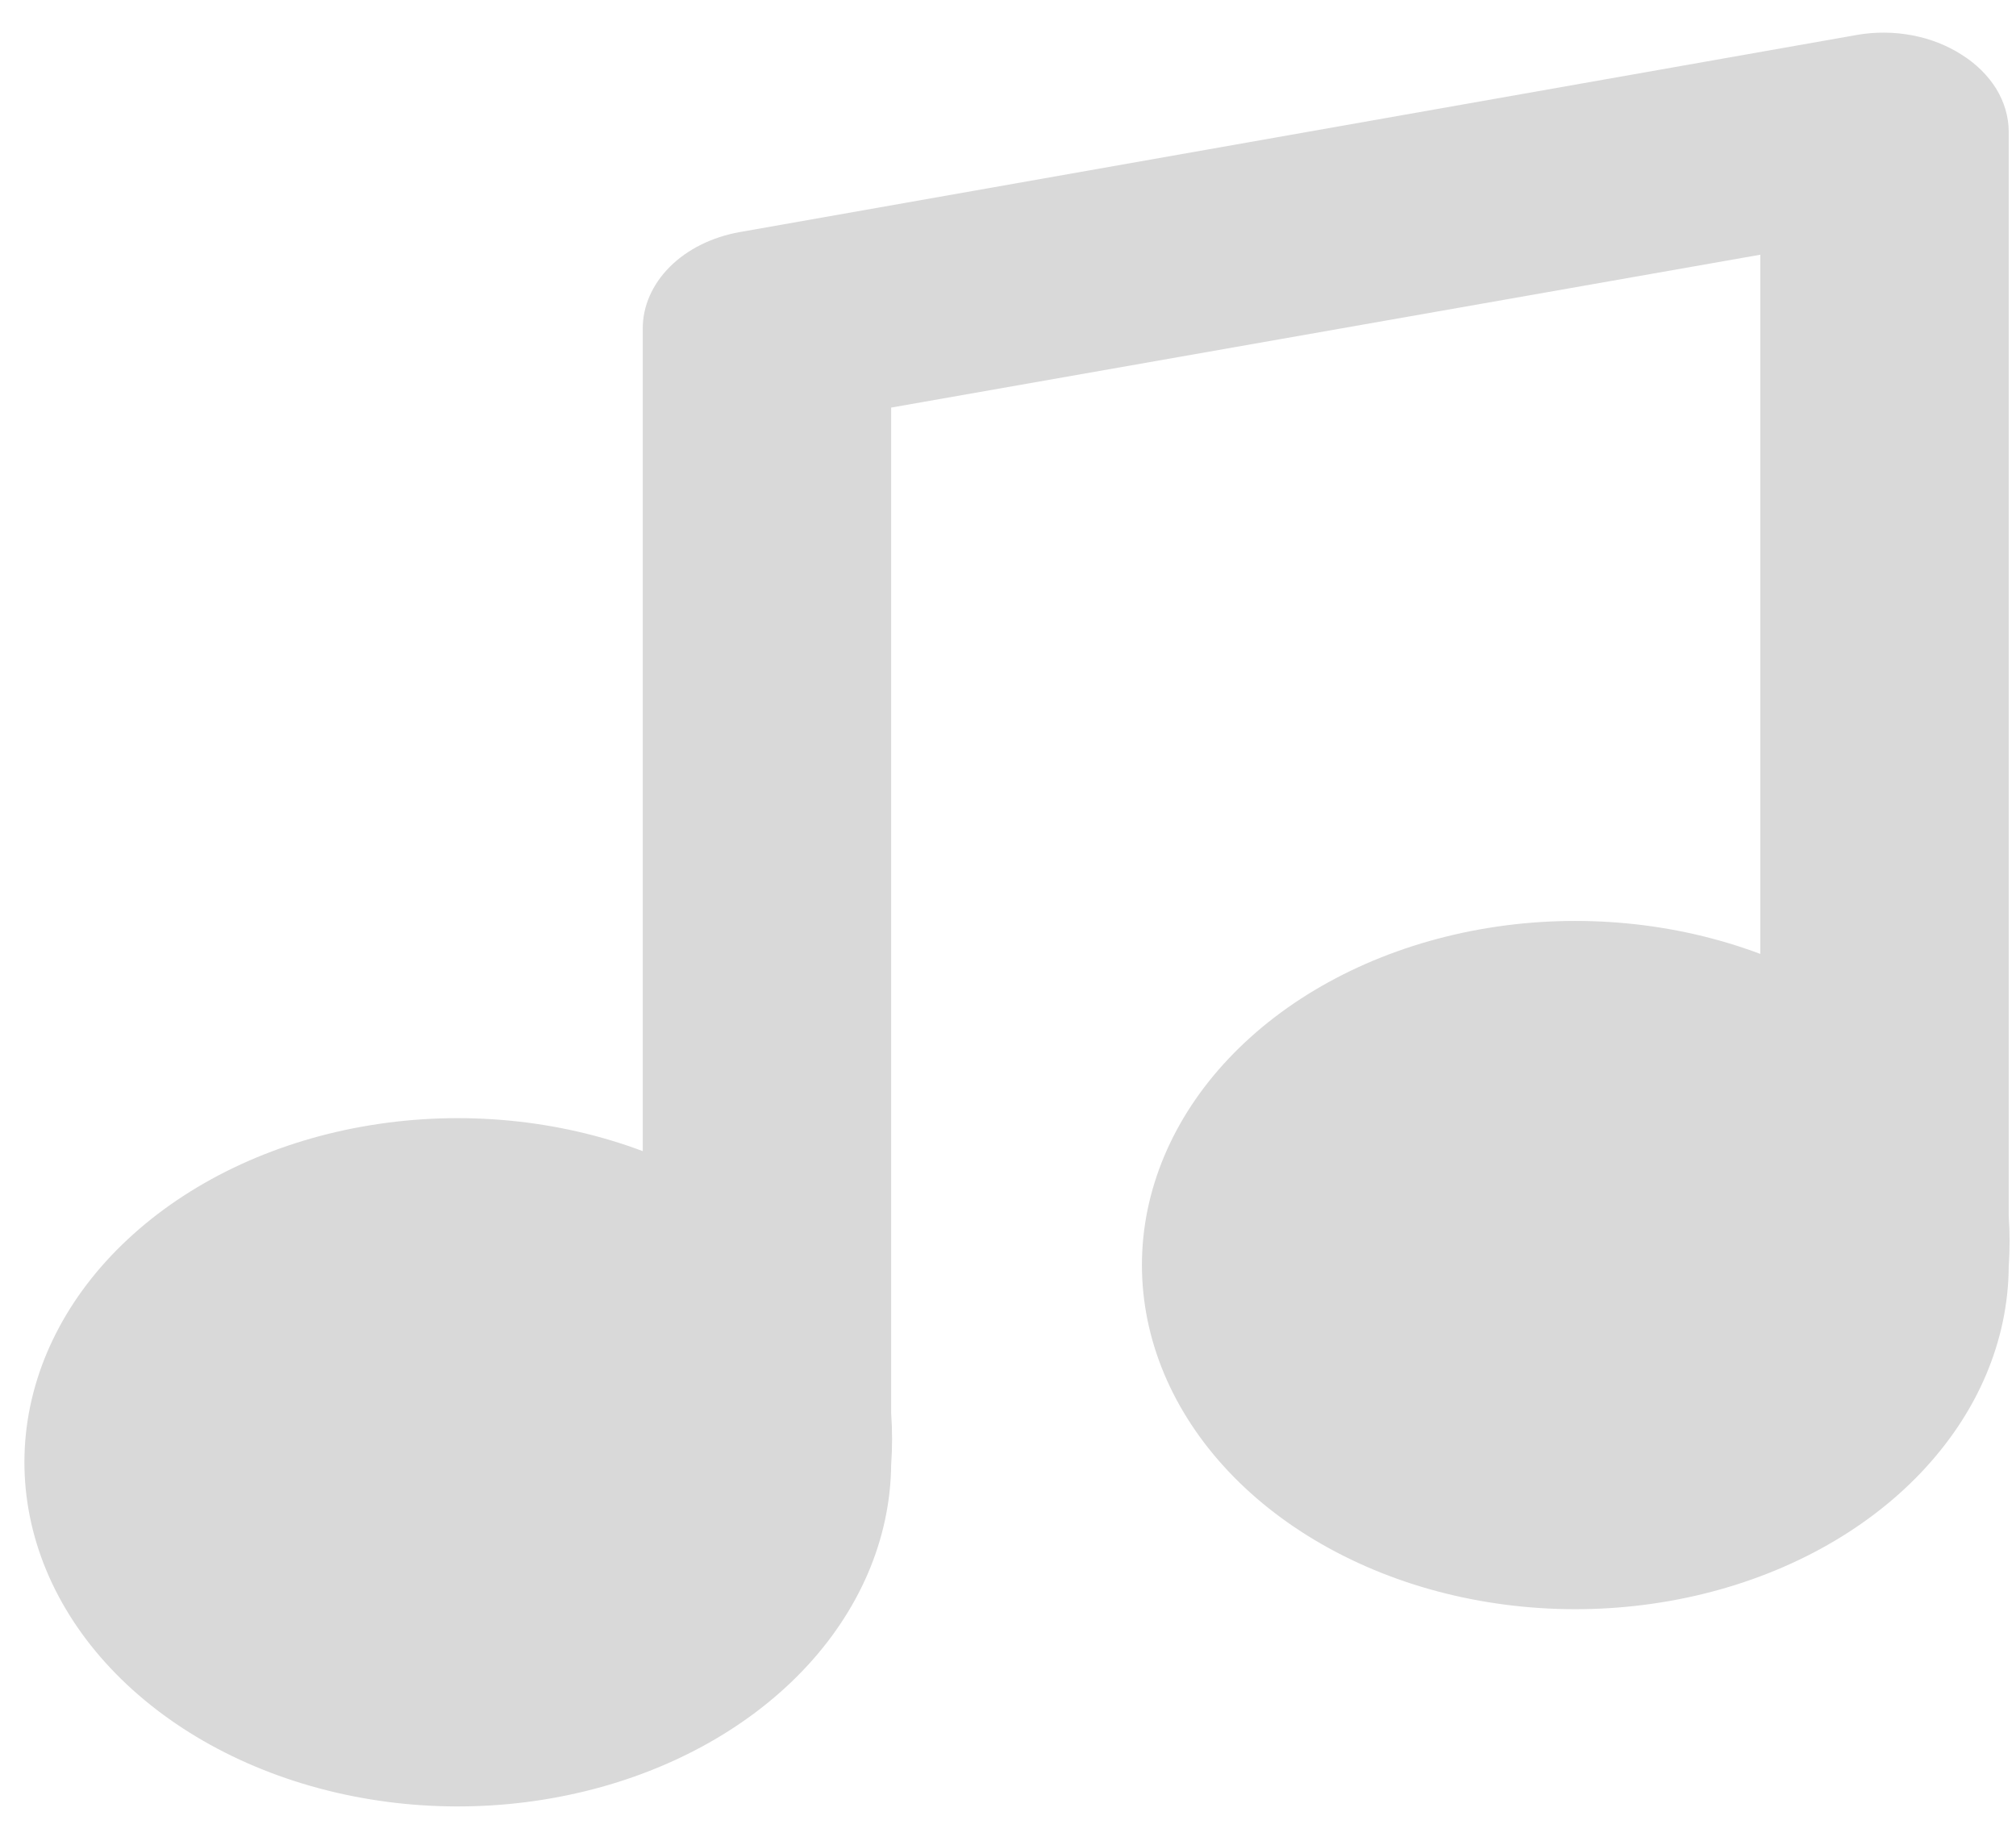 <svg width="23" height="21" viewBox="0 0 23 21" fill="none" xmlns="http://www.w3.org/2000/svg">
<path d="M22.917 13.875V1.5C22.916 1.331 22.867 1.164 22.774 1.012C22.68 0.861 22.545 0.727 22.378 0.623C22.214 0.517 22.021 0.442 21.816 0.403C21.61 0.364 21.395 0.362 21.188 0.398L8.438 2.648C8.124 2.704 7.842 2.844 7.642 3.044C7.441 3.245 7.332 3.494 7.333 3.75V13.133C6.366 12.77 5.277 12.666 4.229 12.837C3.182 13.007 2.232 13.443 1.523 14.079C0.813 14.714 0.383 15.515 0.295 16.362C0.208 17.208 0.468 18.054 1.037 18.773C1.607 19.492 2.454 20.045 3.453 20.349C4.452 20.653 5.547 20.692 6.576 20.459C7.605 20.227 8.511 19.736 9.158 19.06C9.805 18.384 10.159 17.559 10.167 16.71C10.181 16.515 10.181 16.32 10.167 16.125V4.65L20.083 2.906V10.883C19.116 10.52 18.026 10.416 16.978 10.587C15.93 10.758 14.979 11.194 14.27 11.831C13.561 12.467 13.131 13.269 13.044 14.116C12.958 14.963 13.22 15.809 13.791 16.528C14.362 17.247 15.211 17.799 16.211 18.102C17.211 18.404 18.308 18.441 19.336 18.207C20.365 17.973 21.27 17.48 21.915 16.802C22.561 16.124 22.912 15.299 22.917 14.449C22.93 14.258 22.93 14.066 22.917 13.875Z" fill="#D9D9D9"/>
</svg>
